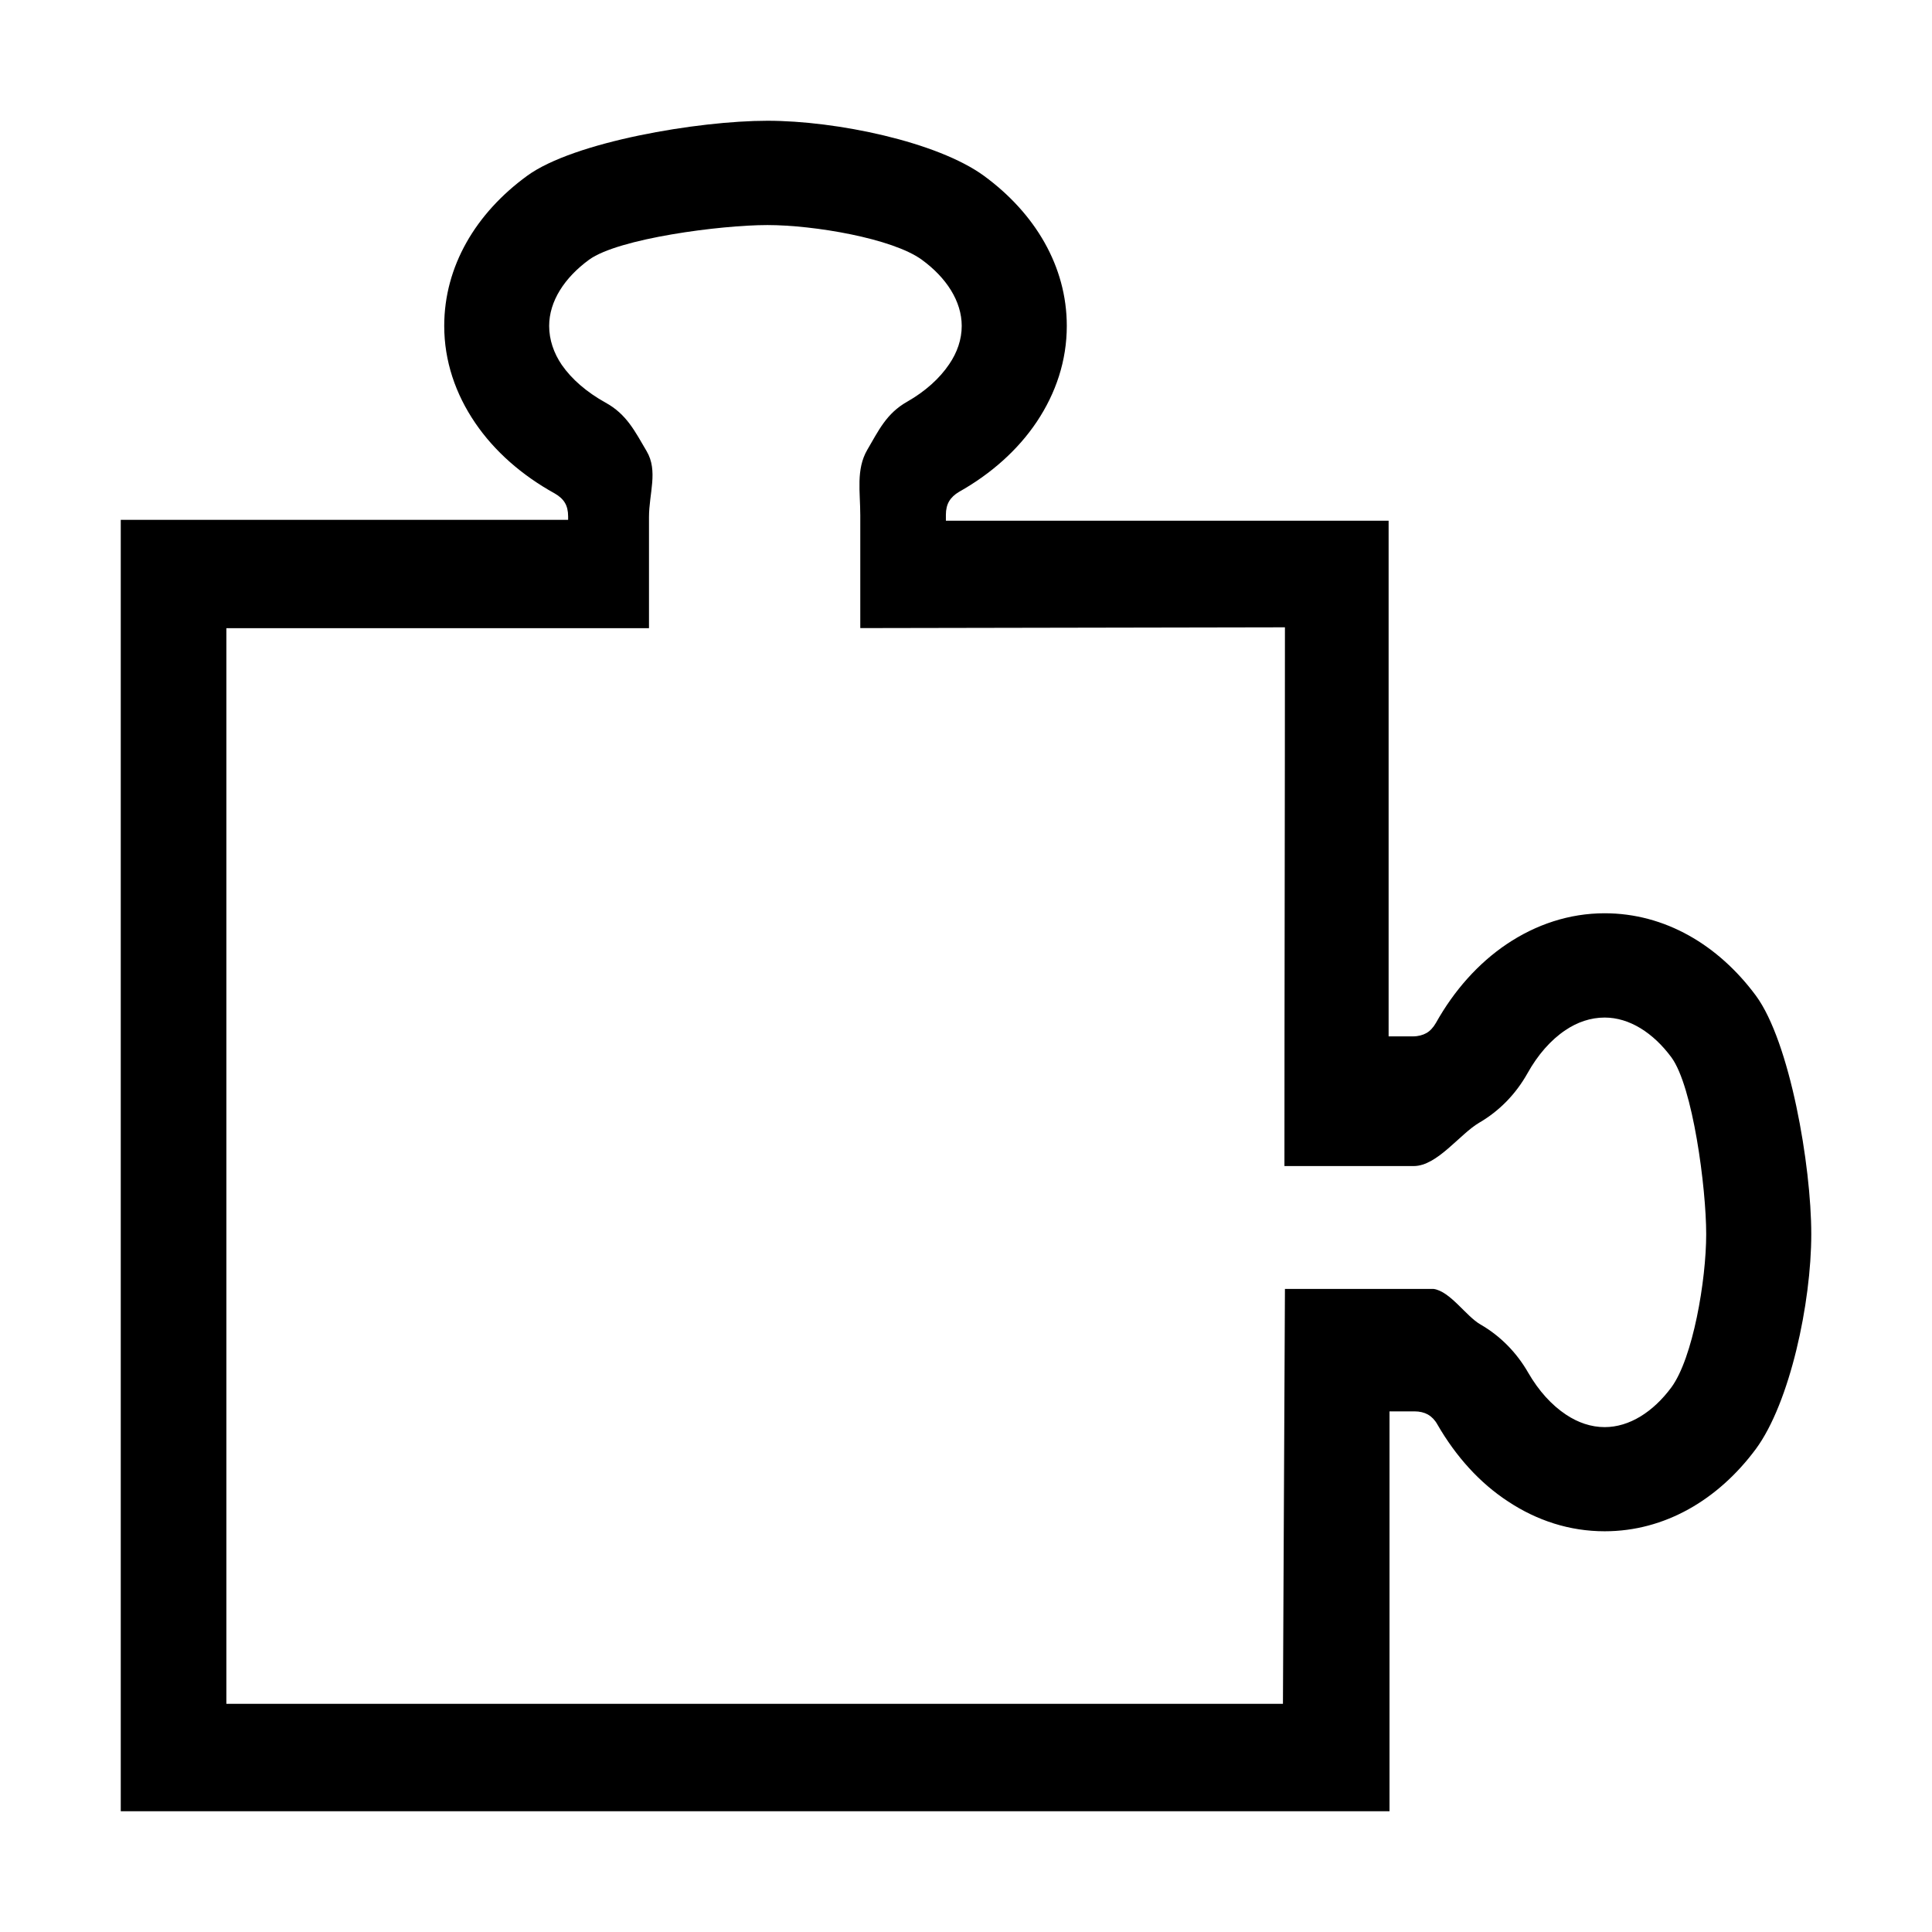 <?xml version="1.0" encoding="UTF-8"?>
<!DOCTYPE svg PUBLIC "-//W3C//DTD SVG 1.1//EN" "http://www.w3.org/Graphics/SVG/1.1/DTD/svg11.dtd">
<svg xmlns="http://www.w3.org/2000/svg" xml:space="preserve" width="64px" height="64px" version="1.1" shape-rendering="geometricPrecision" text-rendering="geometricPrecision" image-rendering="optimizeQuality" fill-rule="evenodd" clip-rule="evenodd"
viewBox="0 0 6400000 6400000"
 xmlns:xlink="http://www.w3.org/1999/xlink">
 <g id="Warstwa_1">
  <path fill="{color}" fill-rule="nonzero" d="M4254855 3862725c0,-580637 1654,-1203086 1654,-1784668l-1406710 2599 0 -373233c0,-78308 -14528,-152246 23032,-217090 37677,-64016 63307,-120828 132757,-159923 58820,-33662 106655,-76182 138900,-124135 26457,-38741 41339,-82088 41339,-126616 0,-81733 -50788,-159923 -132285,-219333 -97206,-70631 -357170,-114805 -511306,-114805 -154608,0 -493589,44174 -590795,114805 -81379,59410 -132285,137600 -132285,219333 0,45827 15237,90001 41812,129096 33071,47599 82678,90474 145041,125080 69922,38268 97560,95435 136065,160750 38740,65552 7795,139963 7795,218625l0 367800 -122364 0 -1277614 0 0 3563075 3500004 0 6614 -1374347 492408 0c55276,7913 107836,90827 155317,117757 64961,37441 119529,92127 158742,160750 33898,58465 76536,106064 124844,138072 39331,26103 82678,41221 127797,41221 82205,0 160750,-50551 220750,-131340 71458,-96733 115632,-354689 115632,-507880 0,-153191 -44174,-489809 -115632,-586188 -60000,-80789 -138545,-131340 -220750,-131340 -46300,0 -90592,15236 -129805,41693 -48426,32363 -91773,81615 -126143,143506 -38859,68977 -93427,124607 -159215,162876 -64843,37914 -138899,143033 -216499,143860l-3779 0 -77245 0 -348076 0zm345123 -429573l80198 0c17835,0 33071,-4252 45000,-10984 12048,-6732 22796,-18543 31536,-33662 60237,-107718 140553,-197719 234334,-260908 97087,-65198 207522,-102285 324571,-102285 199254,0 376067,104411 500911,272720 112797,153191 183546,562211 183546,790285 0,228074 -70749,558432 -183546,711623 -124844,168309 -301657,272602 -500911,272602 -115868,0 -224176,-35316 -320083,-98860 -92954,-60591 -172679,-148466 -234216,-255357 -8031,-14410 -18661,-25276 -31063,-32481 -12047,-6732 -27284,-10512 -44646,-10512l-82678 0 0 1324623 -4202887 0 0 -4277888 1481948 0 0 -11811c0,-17598 -3662,-33189 -10630,-44528 -7087,-12283 -19134,-22795 -33898,-31181 -108781,-60119 -199255,-139608 -262917,-233035 -65788,-96379 -102993,-205750 -102993,-321854 0,-197837 105001,-373705 274964,-497486 154135,-112325 565873,-182129 795718,-182129 229373,0 562566,69804 716820,182129 169372,123781 274846,299649 274846,497486 0,114805 -35906,222522 -99568,317720 -61655,92128 -150120,171617 -257602,232090 -14410,8504 -25630,19016 -32717,31181 -6969,11812 -10630,26930 -10630,44174l0 20197 1466593 0 0 1708131z"/>
 </g>
</svg>
